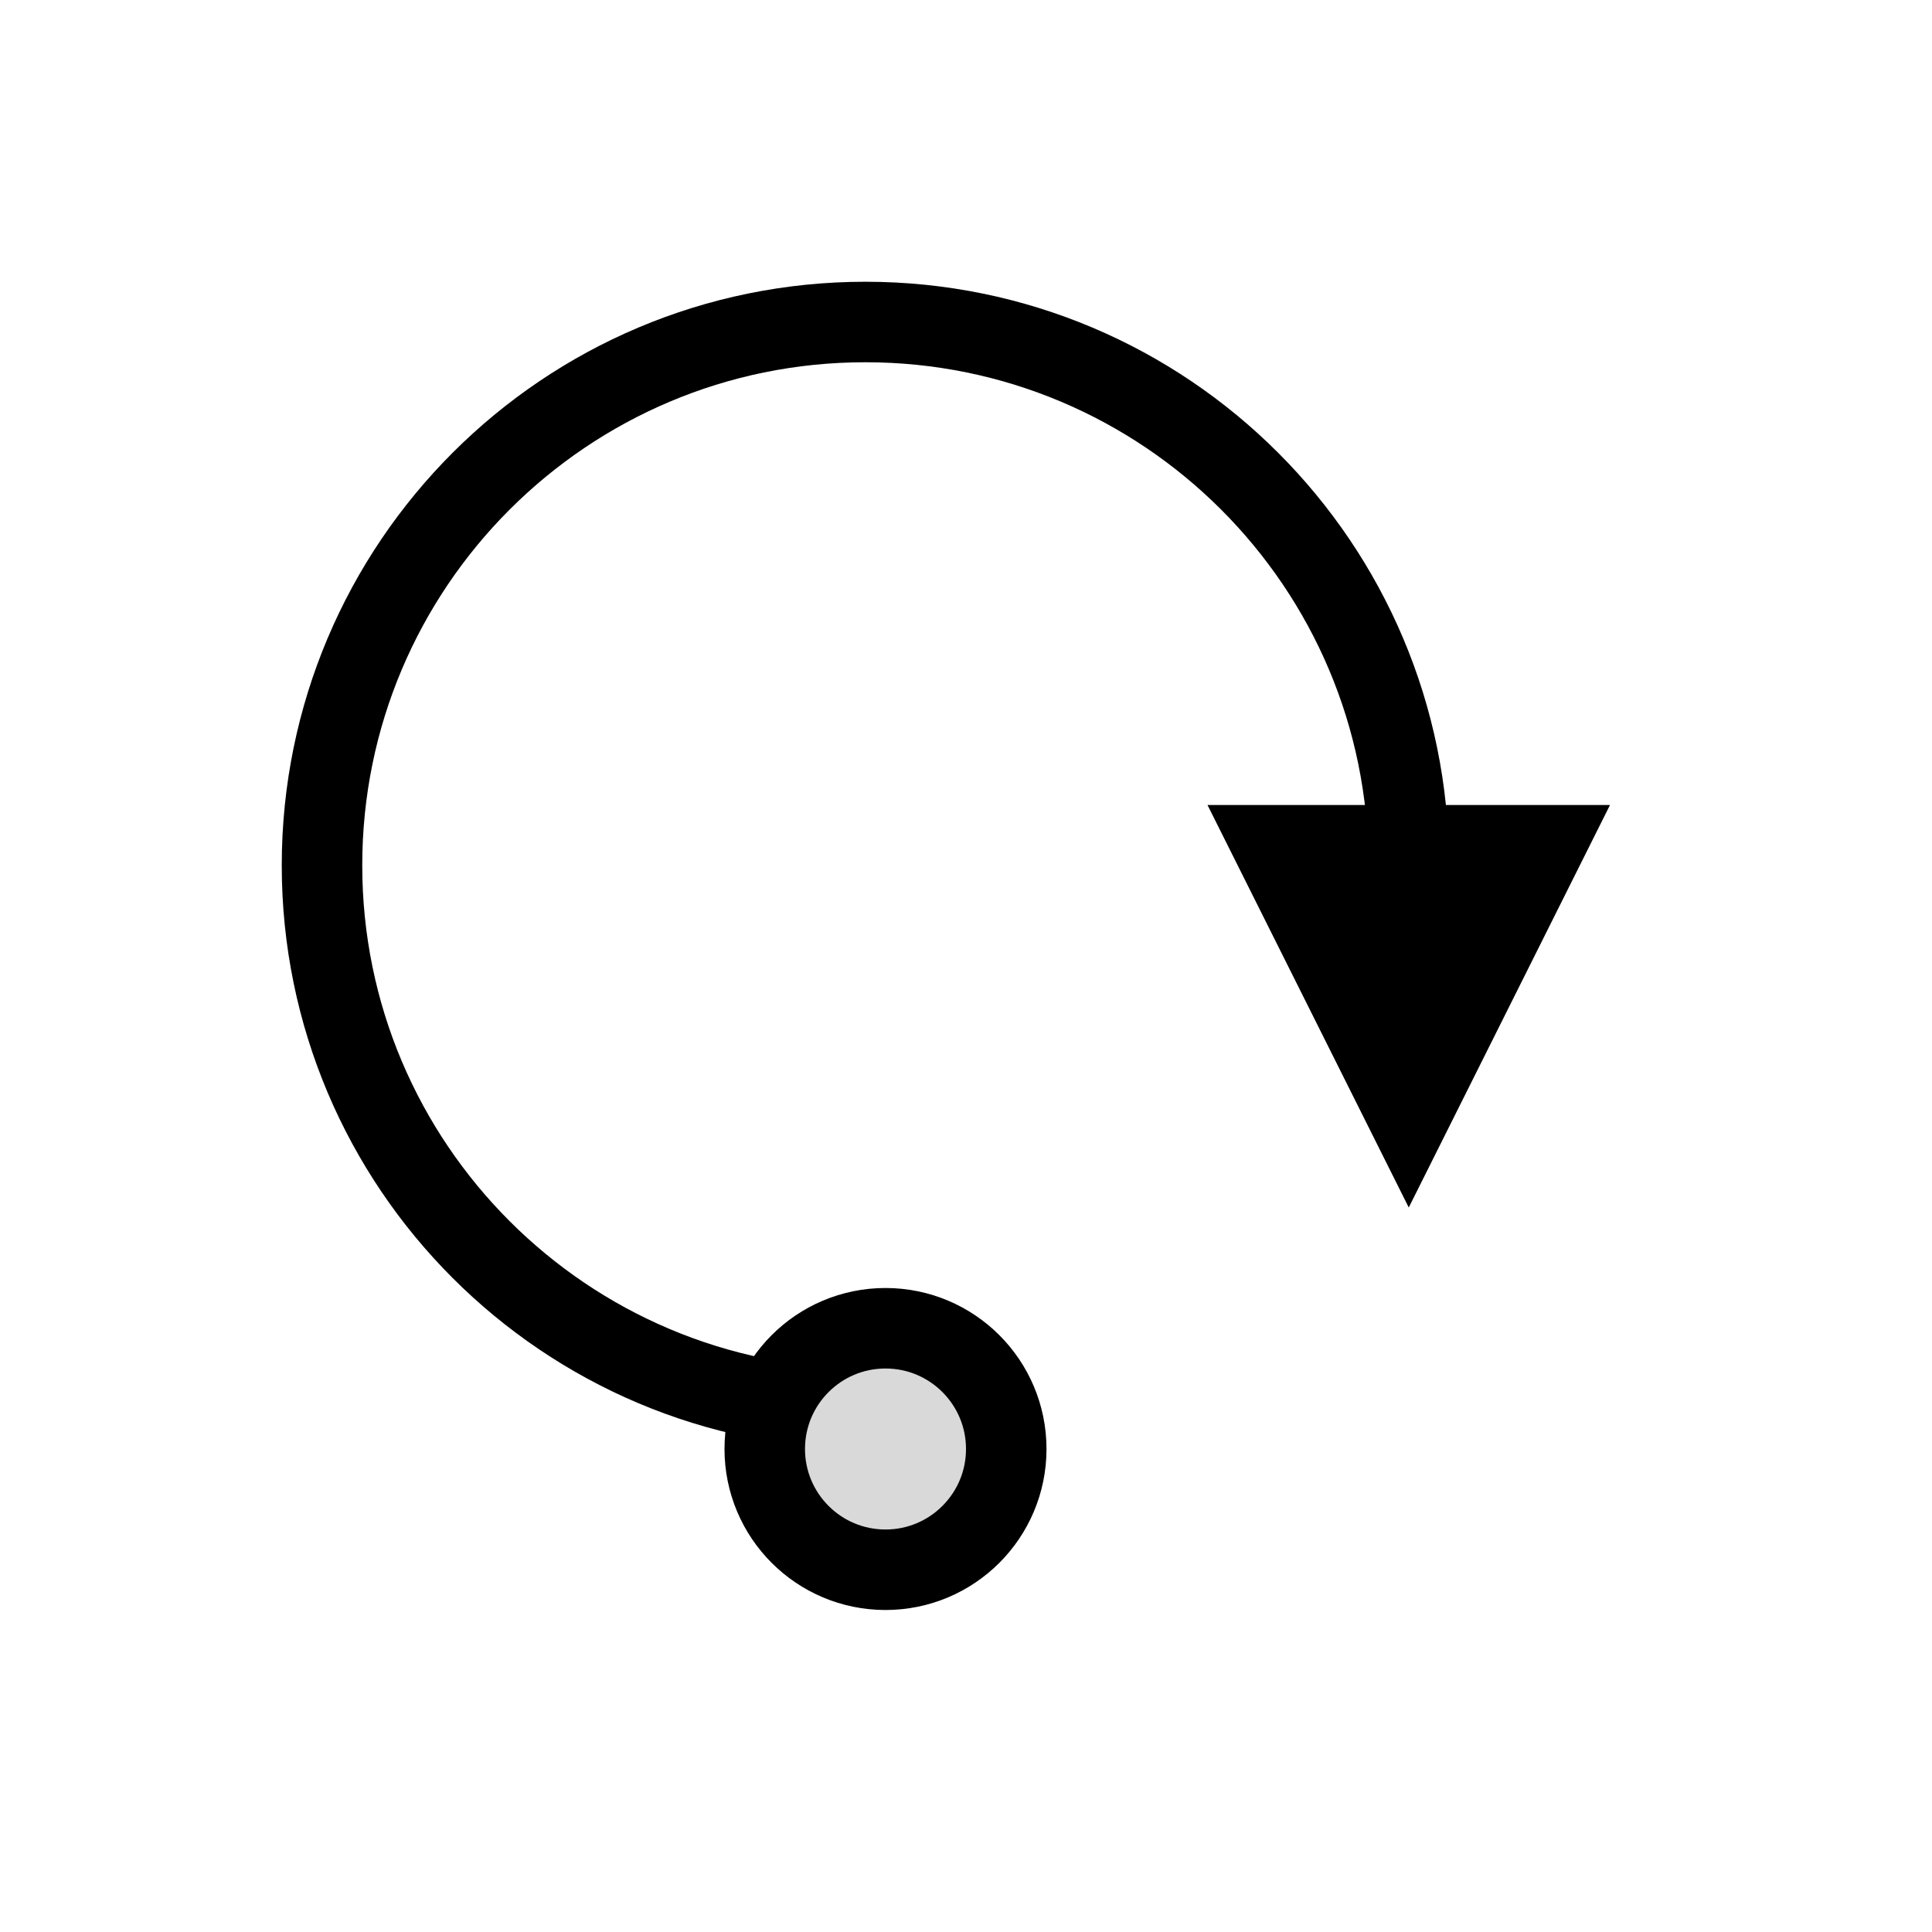 <svg width="24" height="24" viewBox="0 0 24 24" fill="none" xmlns="http://www.w3.org/2000/svg">
<path d="M20 10L17.5 15L15 10L20 10Z" fill="black"/>
<path d="M17.5 10.75C17.5 7.022 14.478 4 10.75 4C7.022 4 4 7.022 4 10.75C4 14.478 7.022 17.5 10.75 17.5" stroke="black"/>
<circle cx="11" cy="18" r="1.5" fill="#D9D9D9" stroke="black"/>
</svg>
